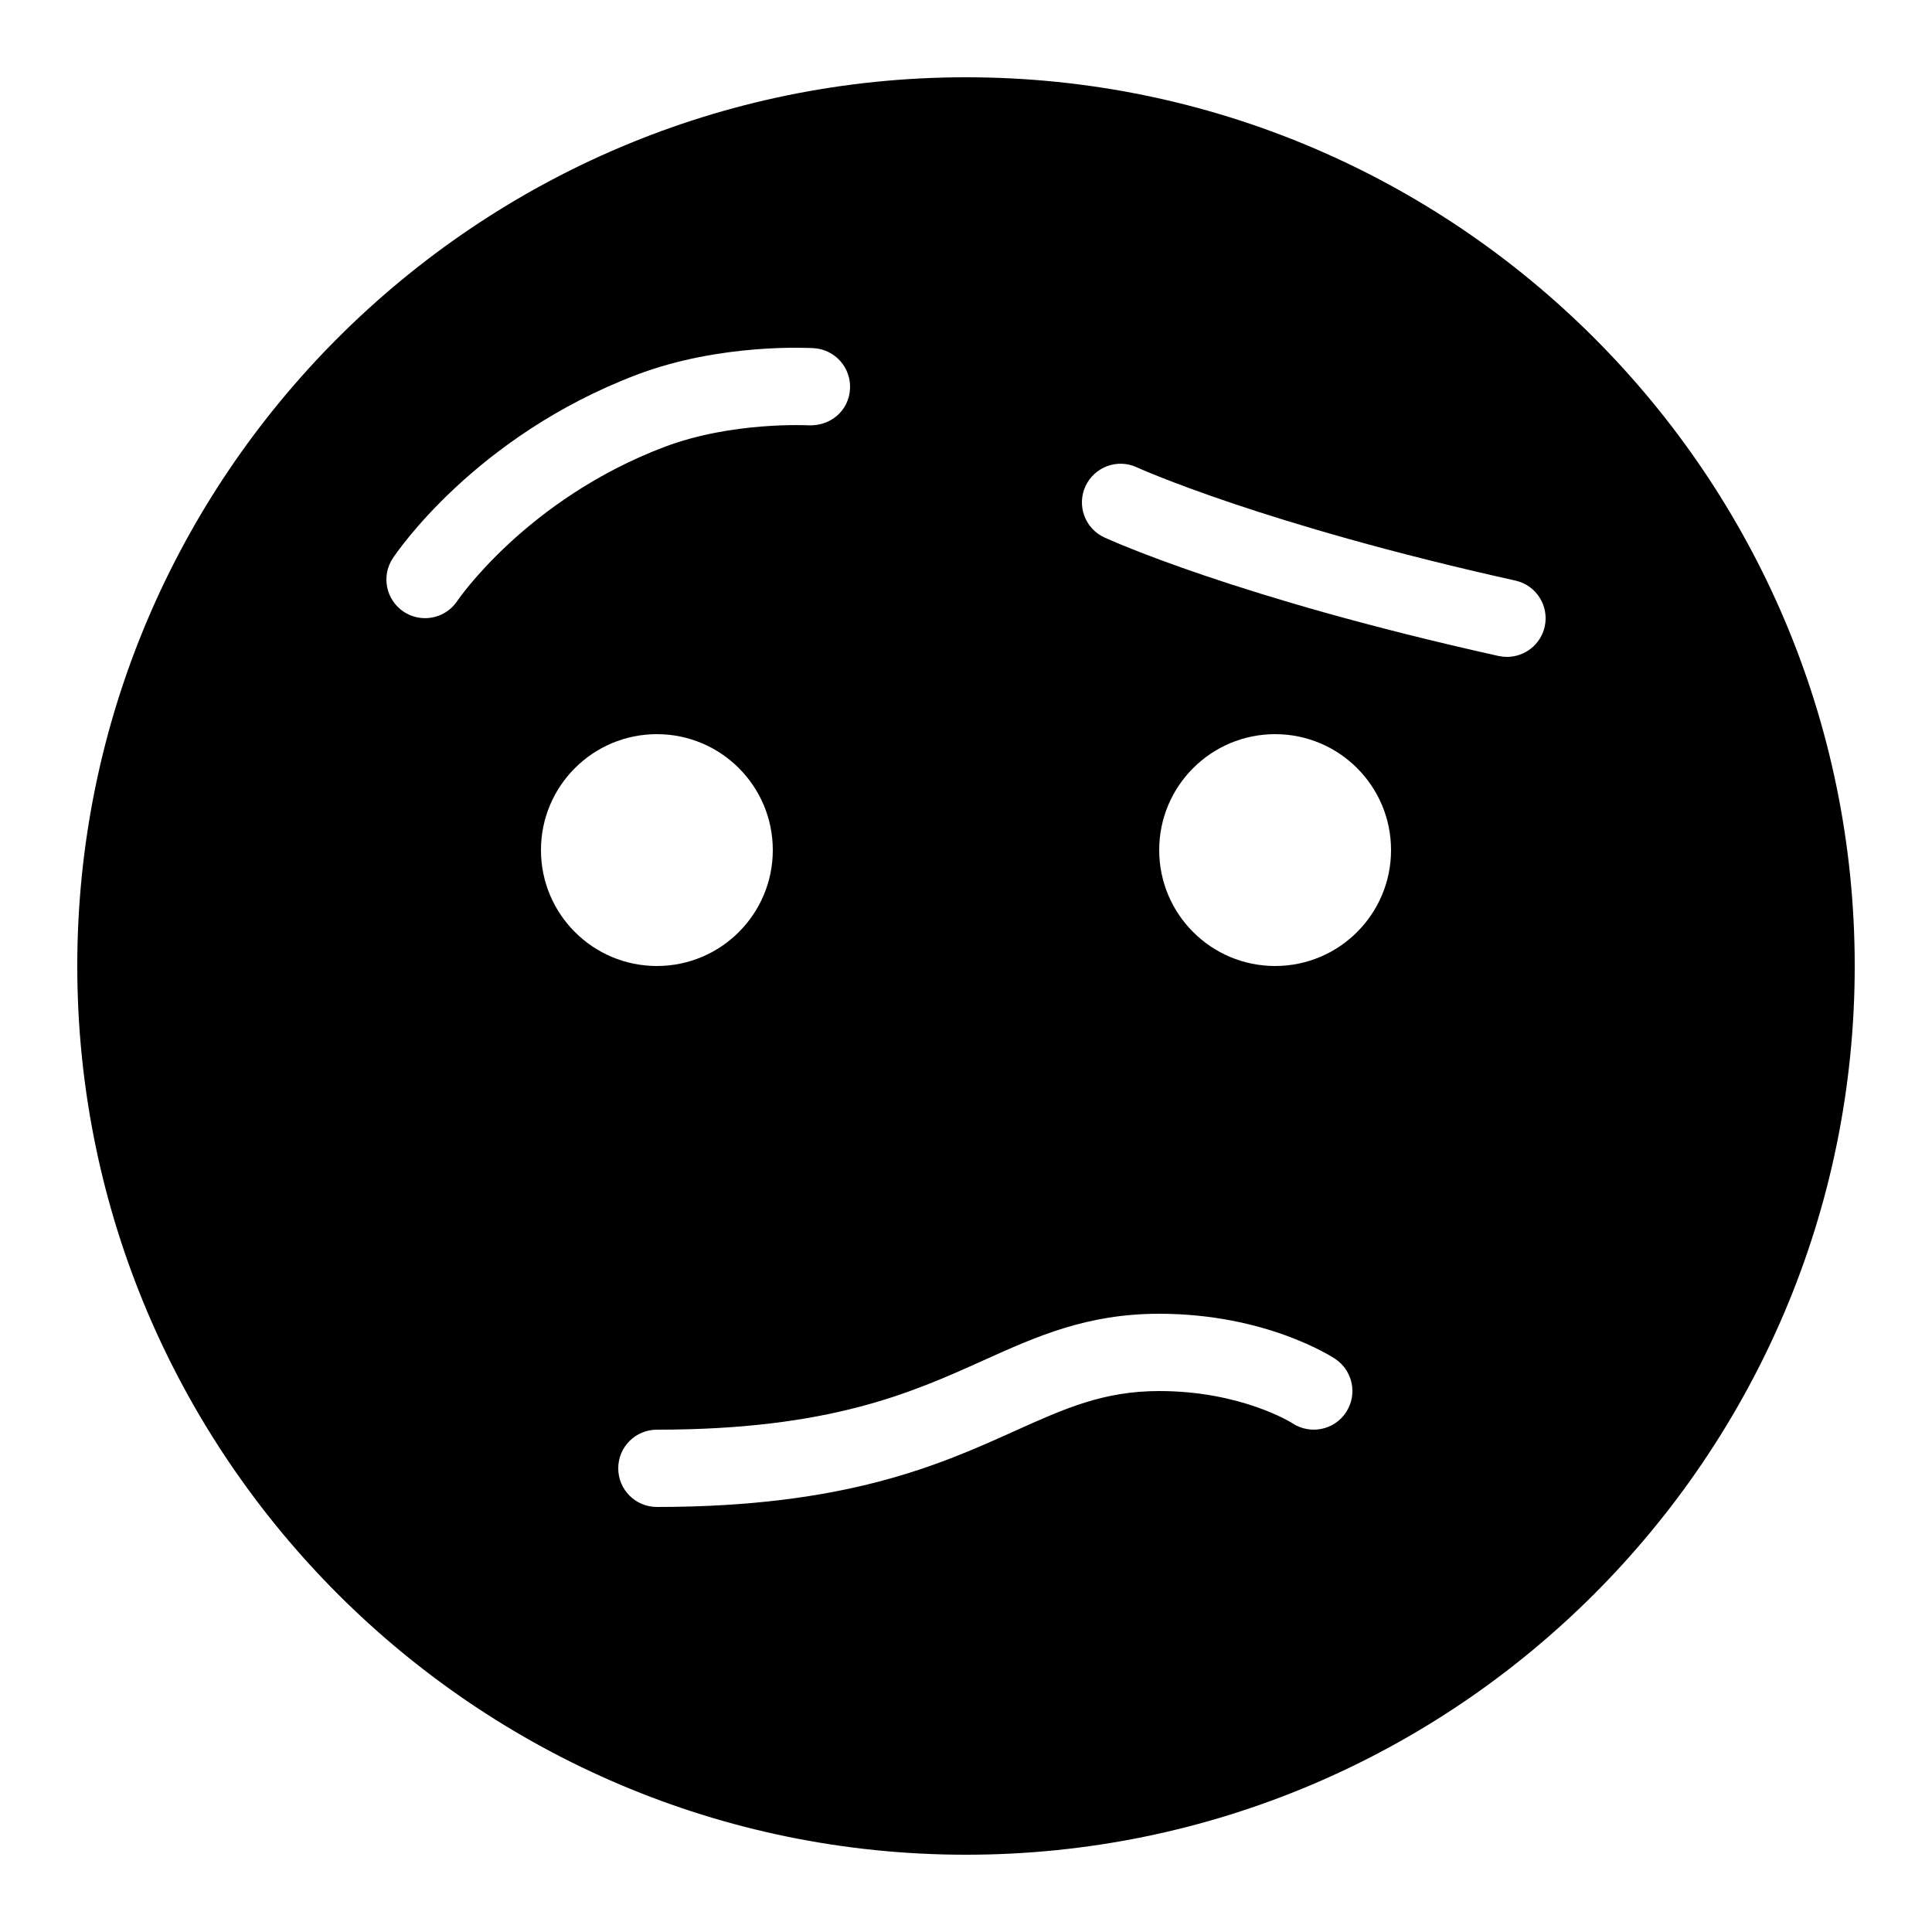 <?xml version="1.0"?><svg xmlns="http://www.w3.org/2000/svg"  viewBox="0 0 50 50" width="20px" height="20px">    <path d="M25,2C12.318,2,2,12.318,2,25s10.318,23,23,23s23-10.318,23-23S37.682,2,25,2z M11.833,15.554 c-0.193,0.288-0.511,0.444-0.834,0.444c-0.189,0-0.382-0.054-0.552-0.167c-0.459-0.305-0.585-0.922-0.282-1.382 c0.085-0.128,2.12-3.157,6.313-4.75c2.18-0.828,4.487-0.694,4.586-0.688c0.55,0.035,0.968,0.509,0.934,1.06 c-0.033,0.55-0.488,0.953-1.059,0.937c-0.019,0-1.986-0.108-3.75,0.561C13.624,12.923,11.851,15.527,11.833,15.554z M14,22 c0-1.657,1.343-3,3-3s3,1.343,3,3s-1.343,3-3,3S14,23.657,14,22z M34.832,36.555c-0.306,0.459-0.926,0.582-1.387,0.277 C33.438,36.827,32.132,36,30,36c-1.442,0-2.45,0.454-3.727,1.029C24.326,37.907,21.901,39,17,39c-0.553,0-1-0.447-1-1s0.447-1,1-1 c4.472,0,6.586-0.953,8.452-1.794C26.828,34.586,28.128,34,30,34c2.771,0,4.483,1.12,4.555,1.168 C35.015,35.475,35.139,36.095,34.832,36.555z M33,25c-1.657,0-3-1.343-3-3s1.343-3,3-3s3,1.343,3,3S34.657,25,33,25z M39.977,16.217 C39.873,16.683,39.459,17,39.001,17c-0.072,0-0.145-0.008-0.218-0.023c-6.777-1.506-10.065-3.006-10.202-3.068 c-0.501-0.231-0.72-0.825-0.489-1.326c0.232-0.501,0.827-0.721,1.326-0.49c0.032,0.015,3.261,1.479,9.799,2.932 C39.756,15.144,40.096,15.678,39.977,16.217z"/></svg>